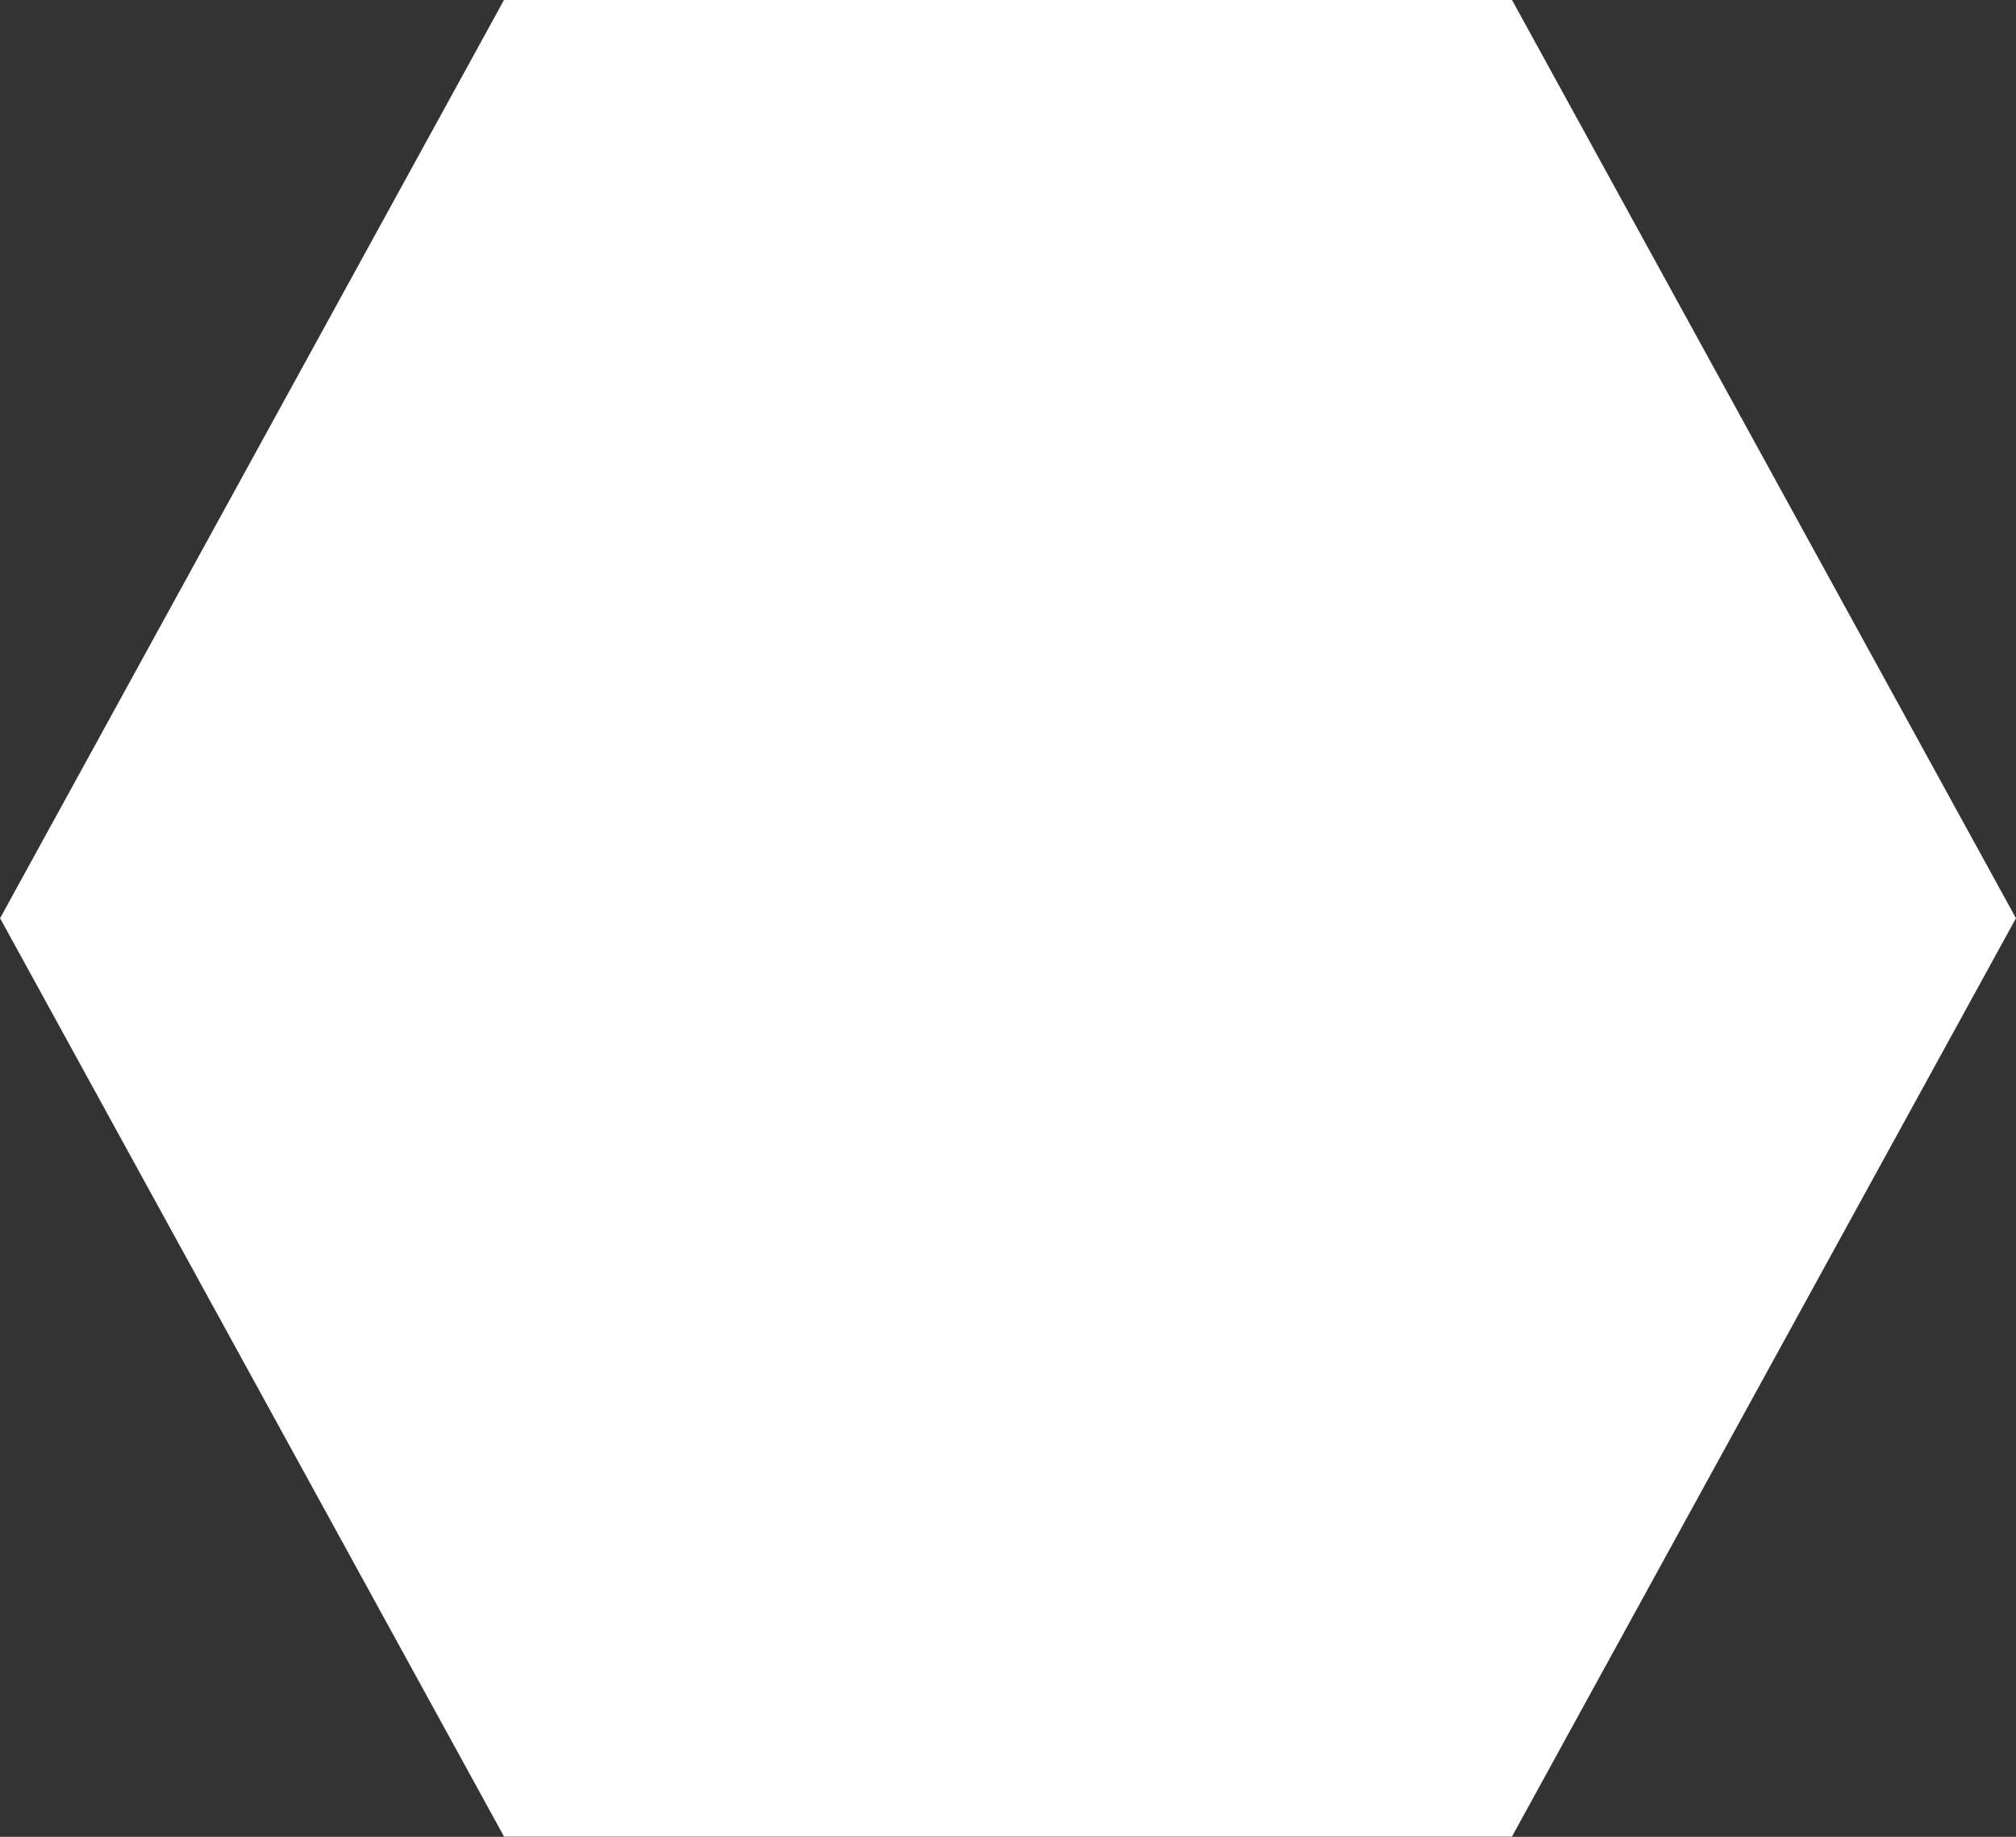 <svg 
 xmlns="http://www.w3.org/2000/svg"
 xmlns:xlink="http://www.w3.org/1999/xlink"
 width="45px" height="41px">
<rect width="100%" height="100%" fill="#333333" stroke="none"/>
<path fill-rule="evenodd"  fill="rgb(255, 255, 255)"
 d="M11.251,40.995 L0.002,20.496 L11.251,-0.003 L33.749,-0.003 L44.999,20.496 L33.749,40.995 L11.251,40.995 Z"/>
</svg>